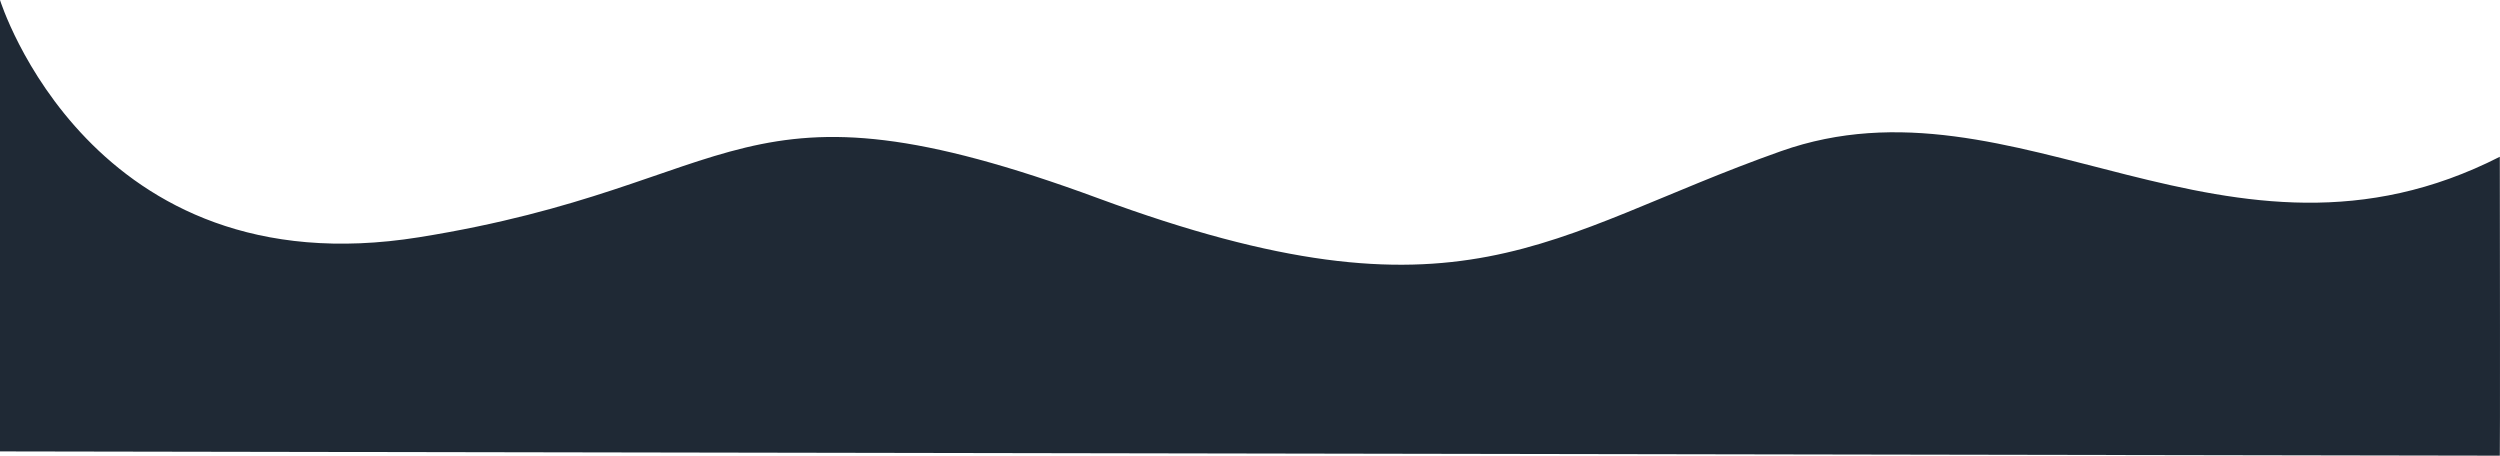 <svg xmlns="http://www.w3.org/2000/svg" width="1992.841" height="363.231" viewBox="0 0 1992.841 363.231">
  <path id="Shape" d="M36.45,843.705s71.912,231.164,334.02,189.128,251.02-138.194,541.691-30.974,356.031,28.932,543.875-37.612,356.031,115.044,573.109,4.421c.327,236.51,0,238.27,0,238.27l-1992.7-3.4Z" transform="translate(-36.45 -843.705)" fill="#1F2935"/>
</svg>
